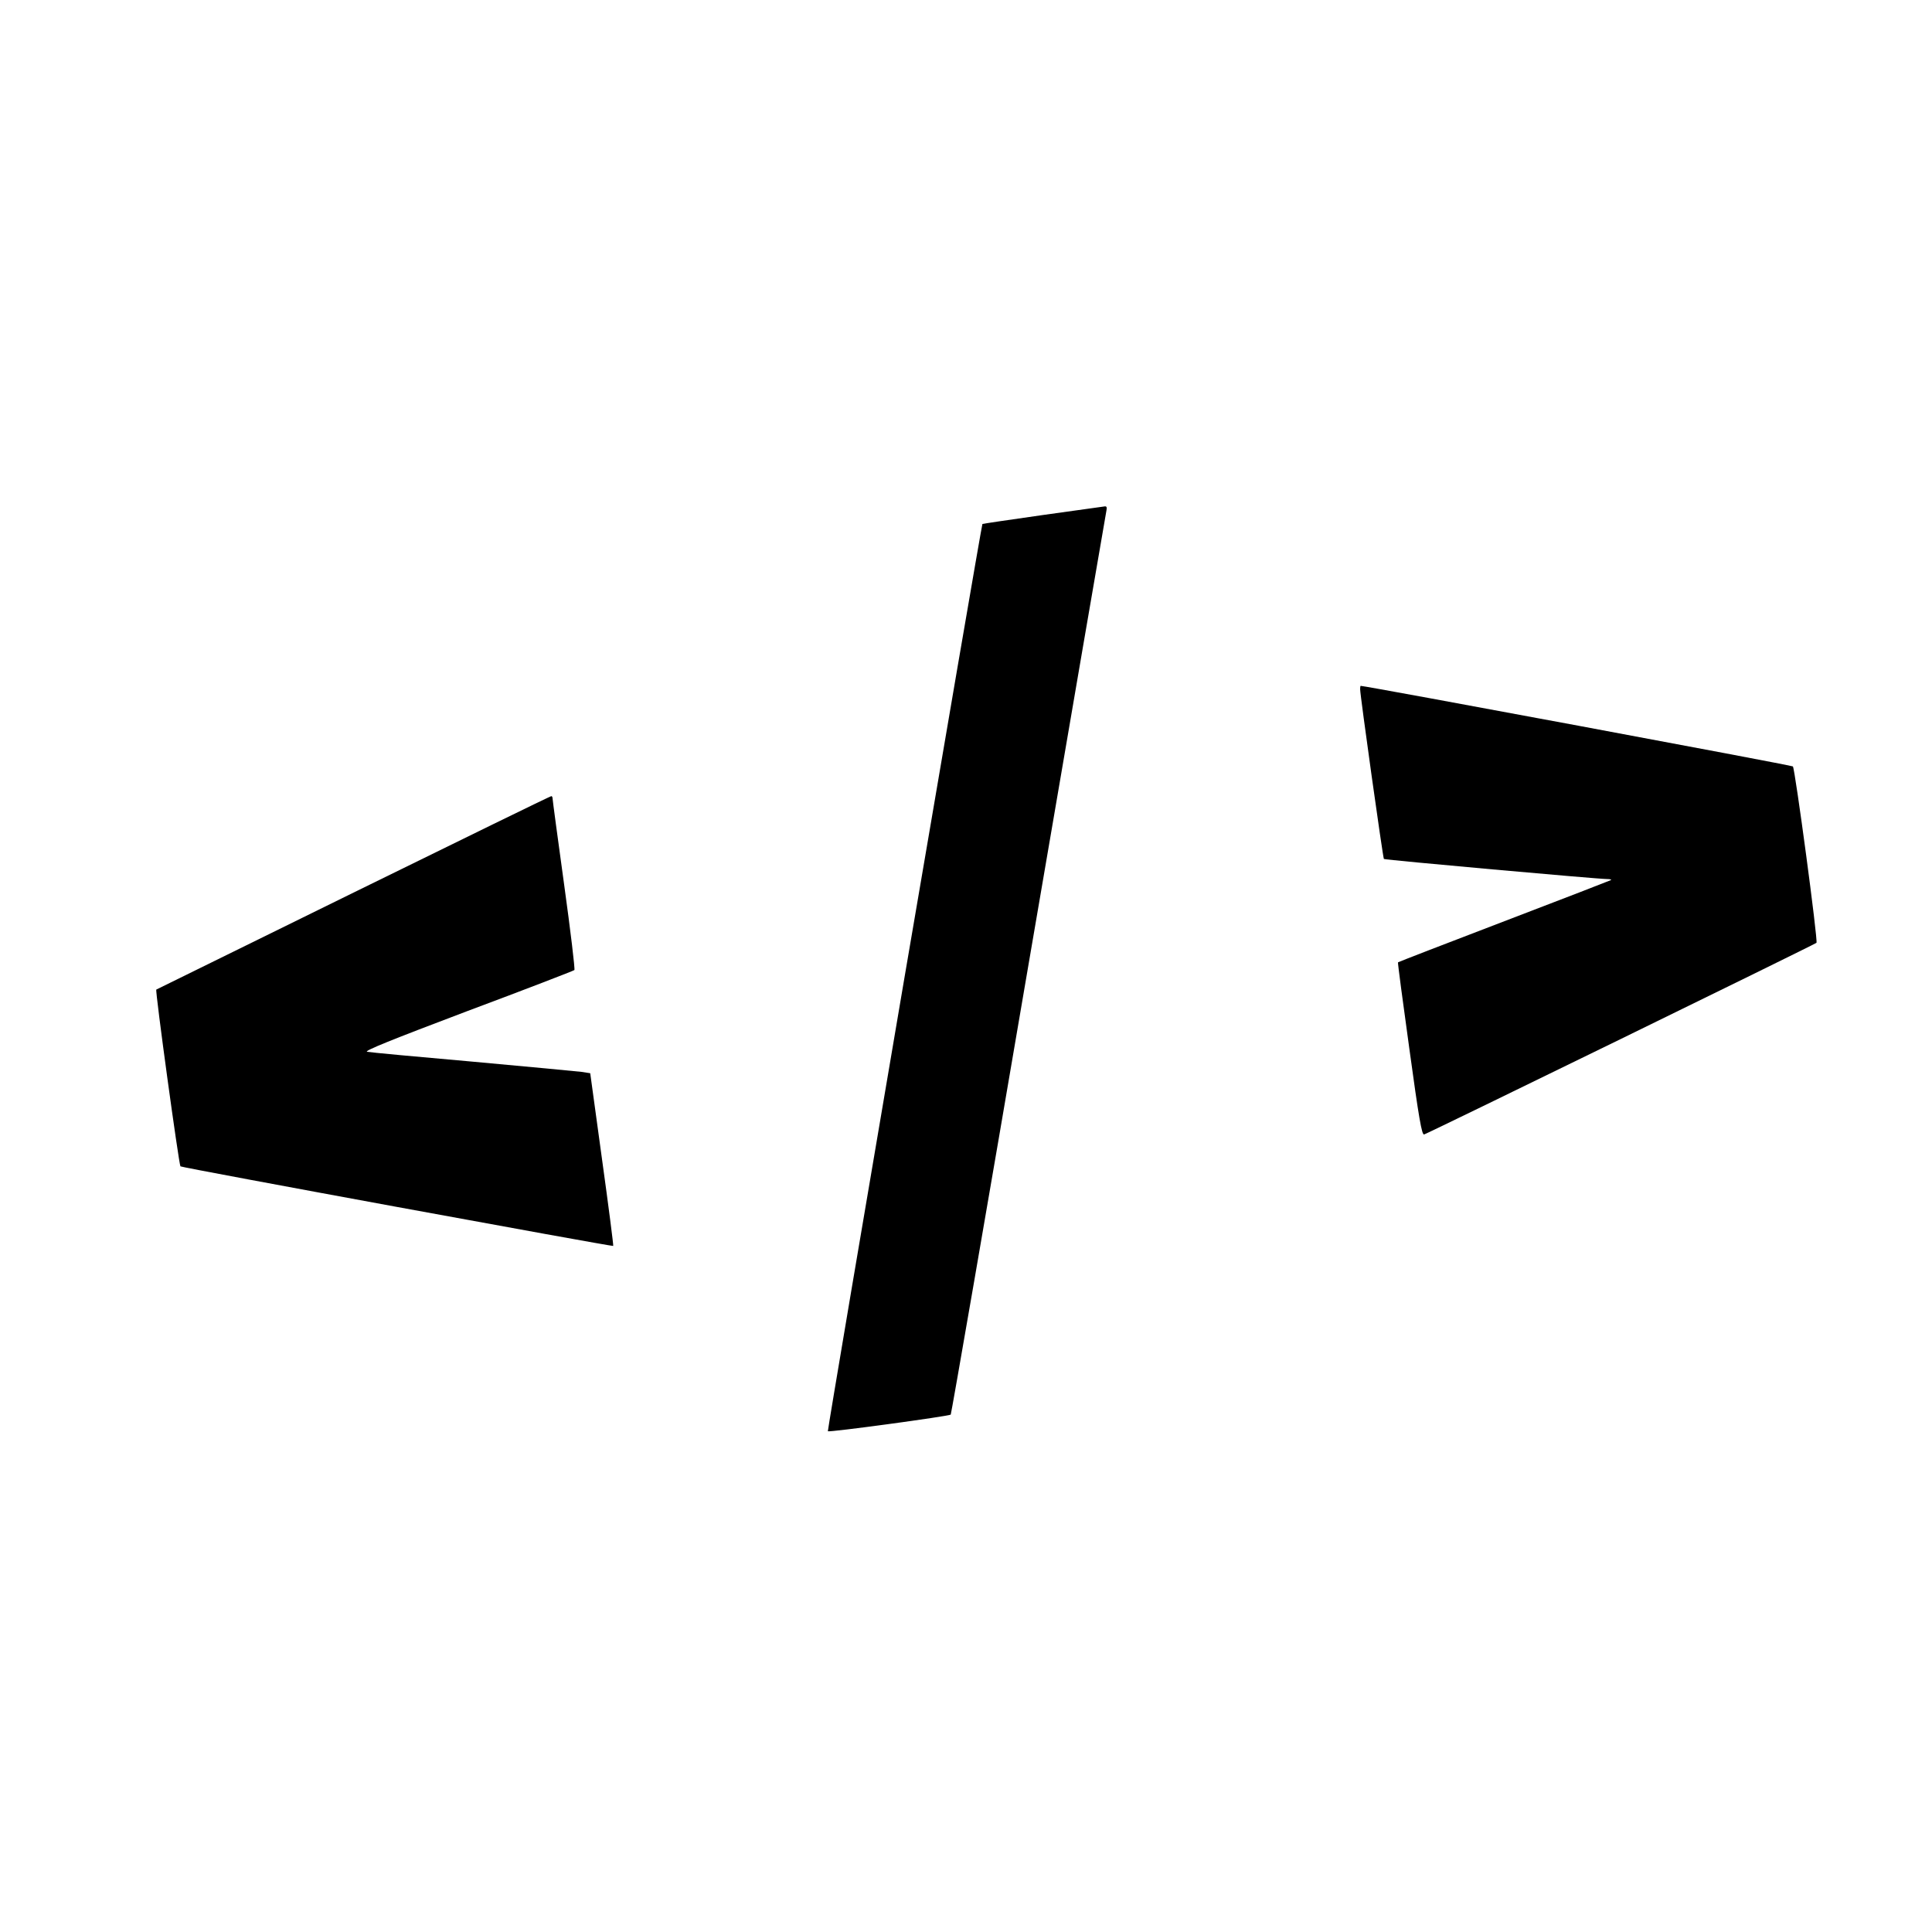 <?xml version="1.0" standalone="no"?>
<!DOCTYPE svg PUBLIC "-//W3C//DTD SVG 20010904//EN"
 "http://www.w3.org/TR/2001/REC-SVG-20010904/DTD/svg10.dtd">
<svg version="1.0" xmlns="http://www.w3.org/2000/svg"
 width="1000pt" height="1000pt" viewBox="0 0 1000 1000"
 preserveAspectRatio="xMidYMid meet">
<g transform="translate(0,1000) scale(0.1,-0.1)"
fill="#000000" stroke="none">
<path d="M5396 7334 c-170 -24 -310 -45 -311 -46 -6 -8 -804 -4692 -800 -4696
6 -7 628 78 636 86 3 4 185 1053 403 2332 219 1279 400 2335 403 2348 3 15 1
22 -8 21 -8 -1 -153 -21 -323 -45z"/>
<path d="M7040 6433 c0 -32 118 -874 123 -879 5 -5 1107 -104 1156 -104 13 0
22 -2 20 -5 -3 -2 -251 -98 -552 -213 -301 -115 -549 -211 -551 -213 -2 -2 25
-204 59 -449 49 -358 64 -444 76 -442 15 3 2019 982 2031 992 9 7 -111 901
-122 913 -5 6 -2211 417 -2237 417 -2 0 -3 -8 -3 -17z"/>
<path d="M1830 5380 c-558 -275 -1018 -500 -1021 -502 -7 -3 117 -907 125
-915 7 -7 2236 -416 2240 -412 2 2 -24 204 -58 449 l-61 445 -45 7 c-25 3
-279 27 -565 53 -286 25 -531 48 -545 51 -18 4 126 62 520 211 300 112 548
208 553 212 4 4 -20 203 -53 442 -33 239 -60 440 -60 447 0 6 -3 12 -7 11 -5
0 -465 -225 -1023 -499z"/>
</g>
</svg>
